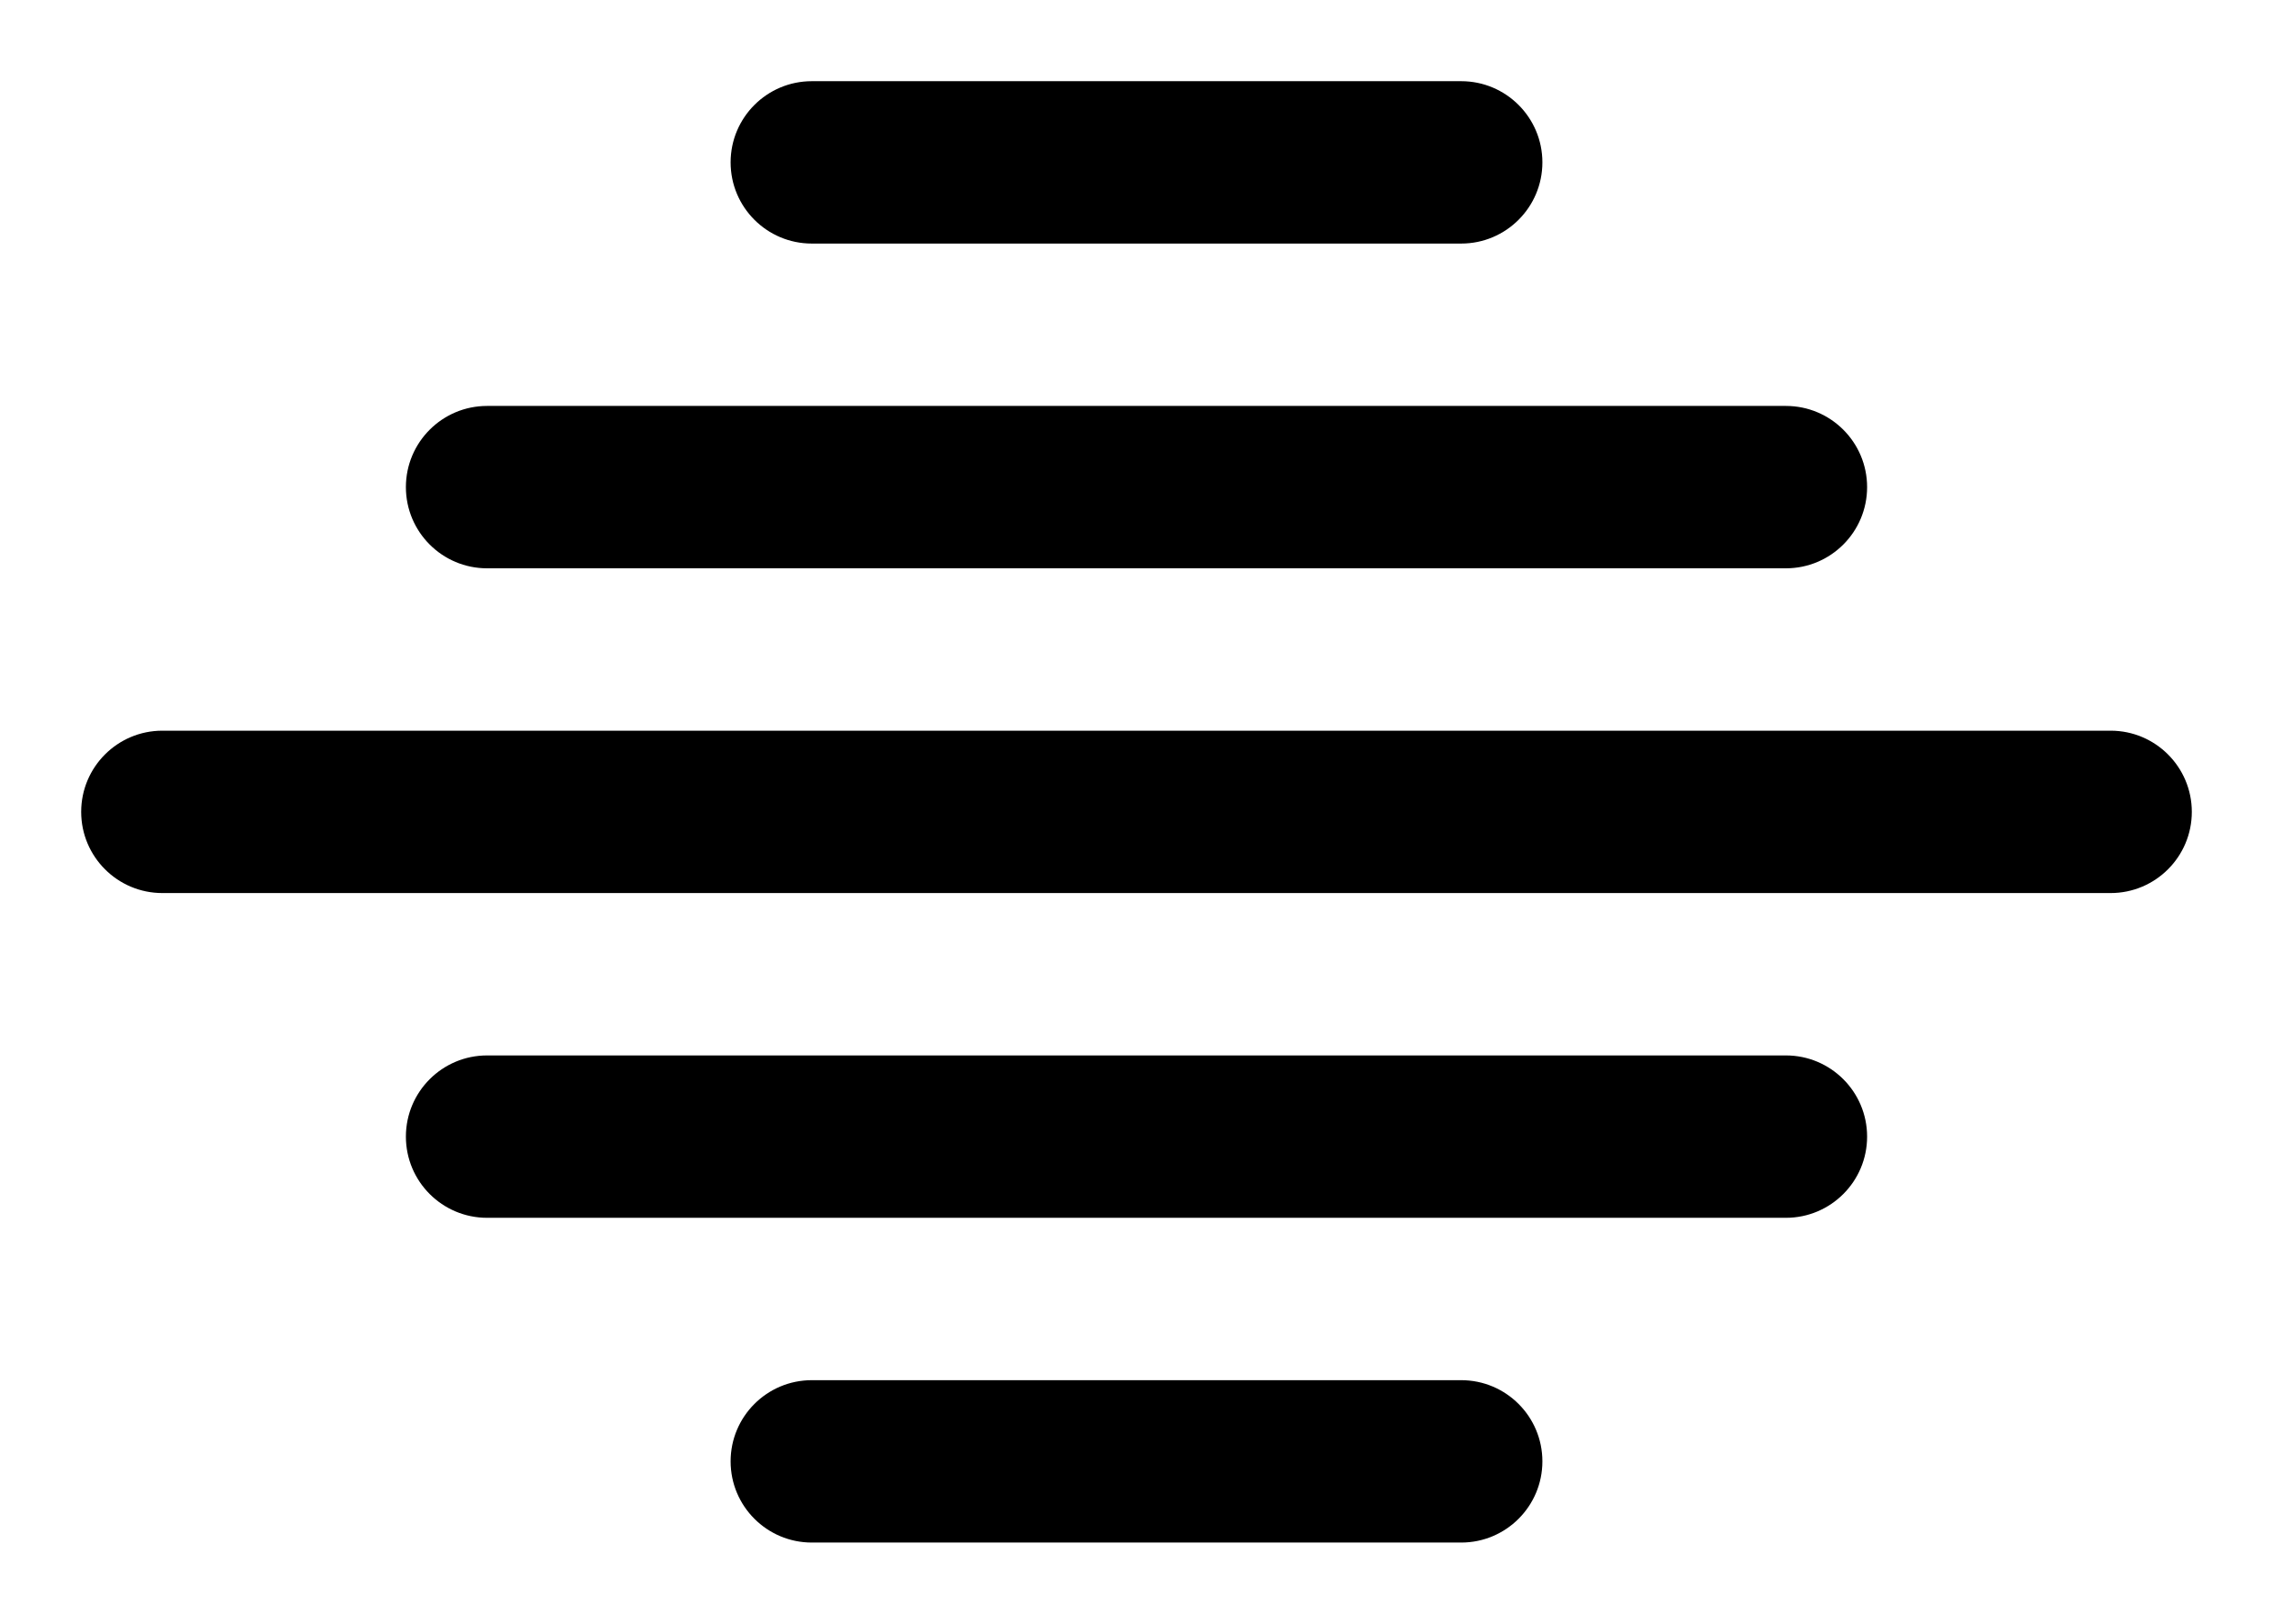 <svg width="14" height="10" viewBox="0 0 14 10" xmlns="http://www.w3.org/2000/svg"><g fill-rule="nonzero"><path d="M11 6.5H3c-.276 0-.5.224-.5.5s.224.5.5.5h8c.276 0 .5-.224.5-.5s-.224-.5-.5-.5zM9 .5H5c-.276 0-.5.224-.5.5s.224.5.5.5h4c.276 0 .5-.224.5-.5S9.276.5 9 .5zM9 8.5H5c-.276 0-.5.224-.5.5s.224.5.5.5h4c.276 0 .5-.224.5-.5s-.224-.5-.5-.5zM11 2.5H3c-.276 0-.5.224-.5.5s.224.5.5.5h8c.276 0 .5-.224.5-.5s-.224-.5-.5-.5zM13 4.5H1c-.276 0-.5.224-.5.5s.224.5.5.5h12c.276 0 .5-.224.5-.5s-.224-.5-.5-.5z"/></g></svg>